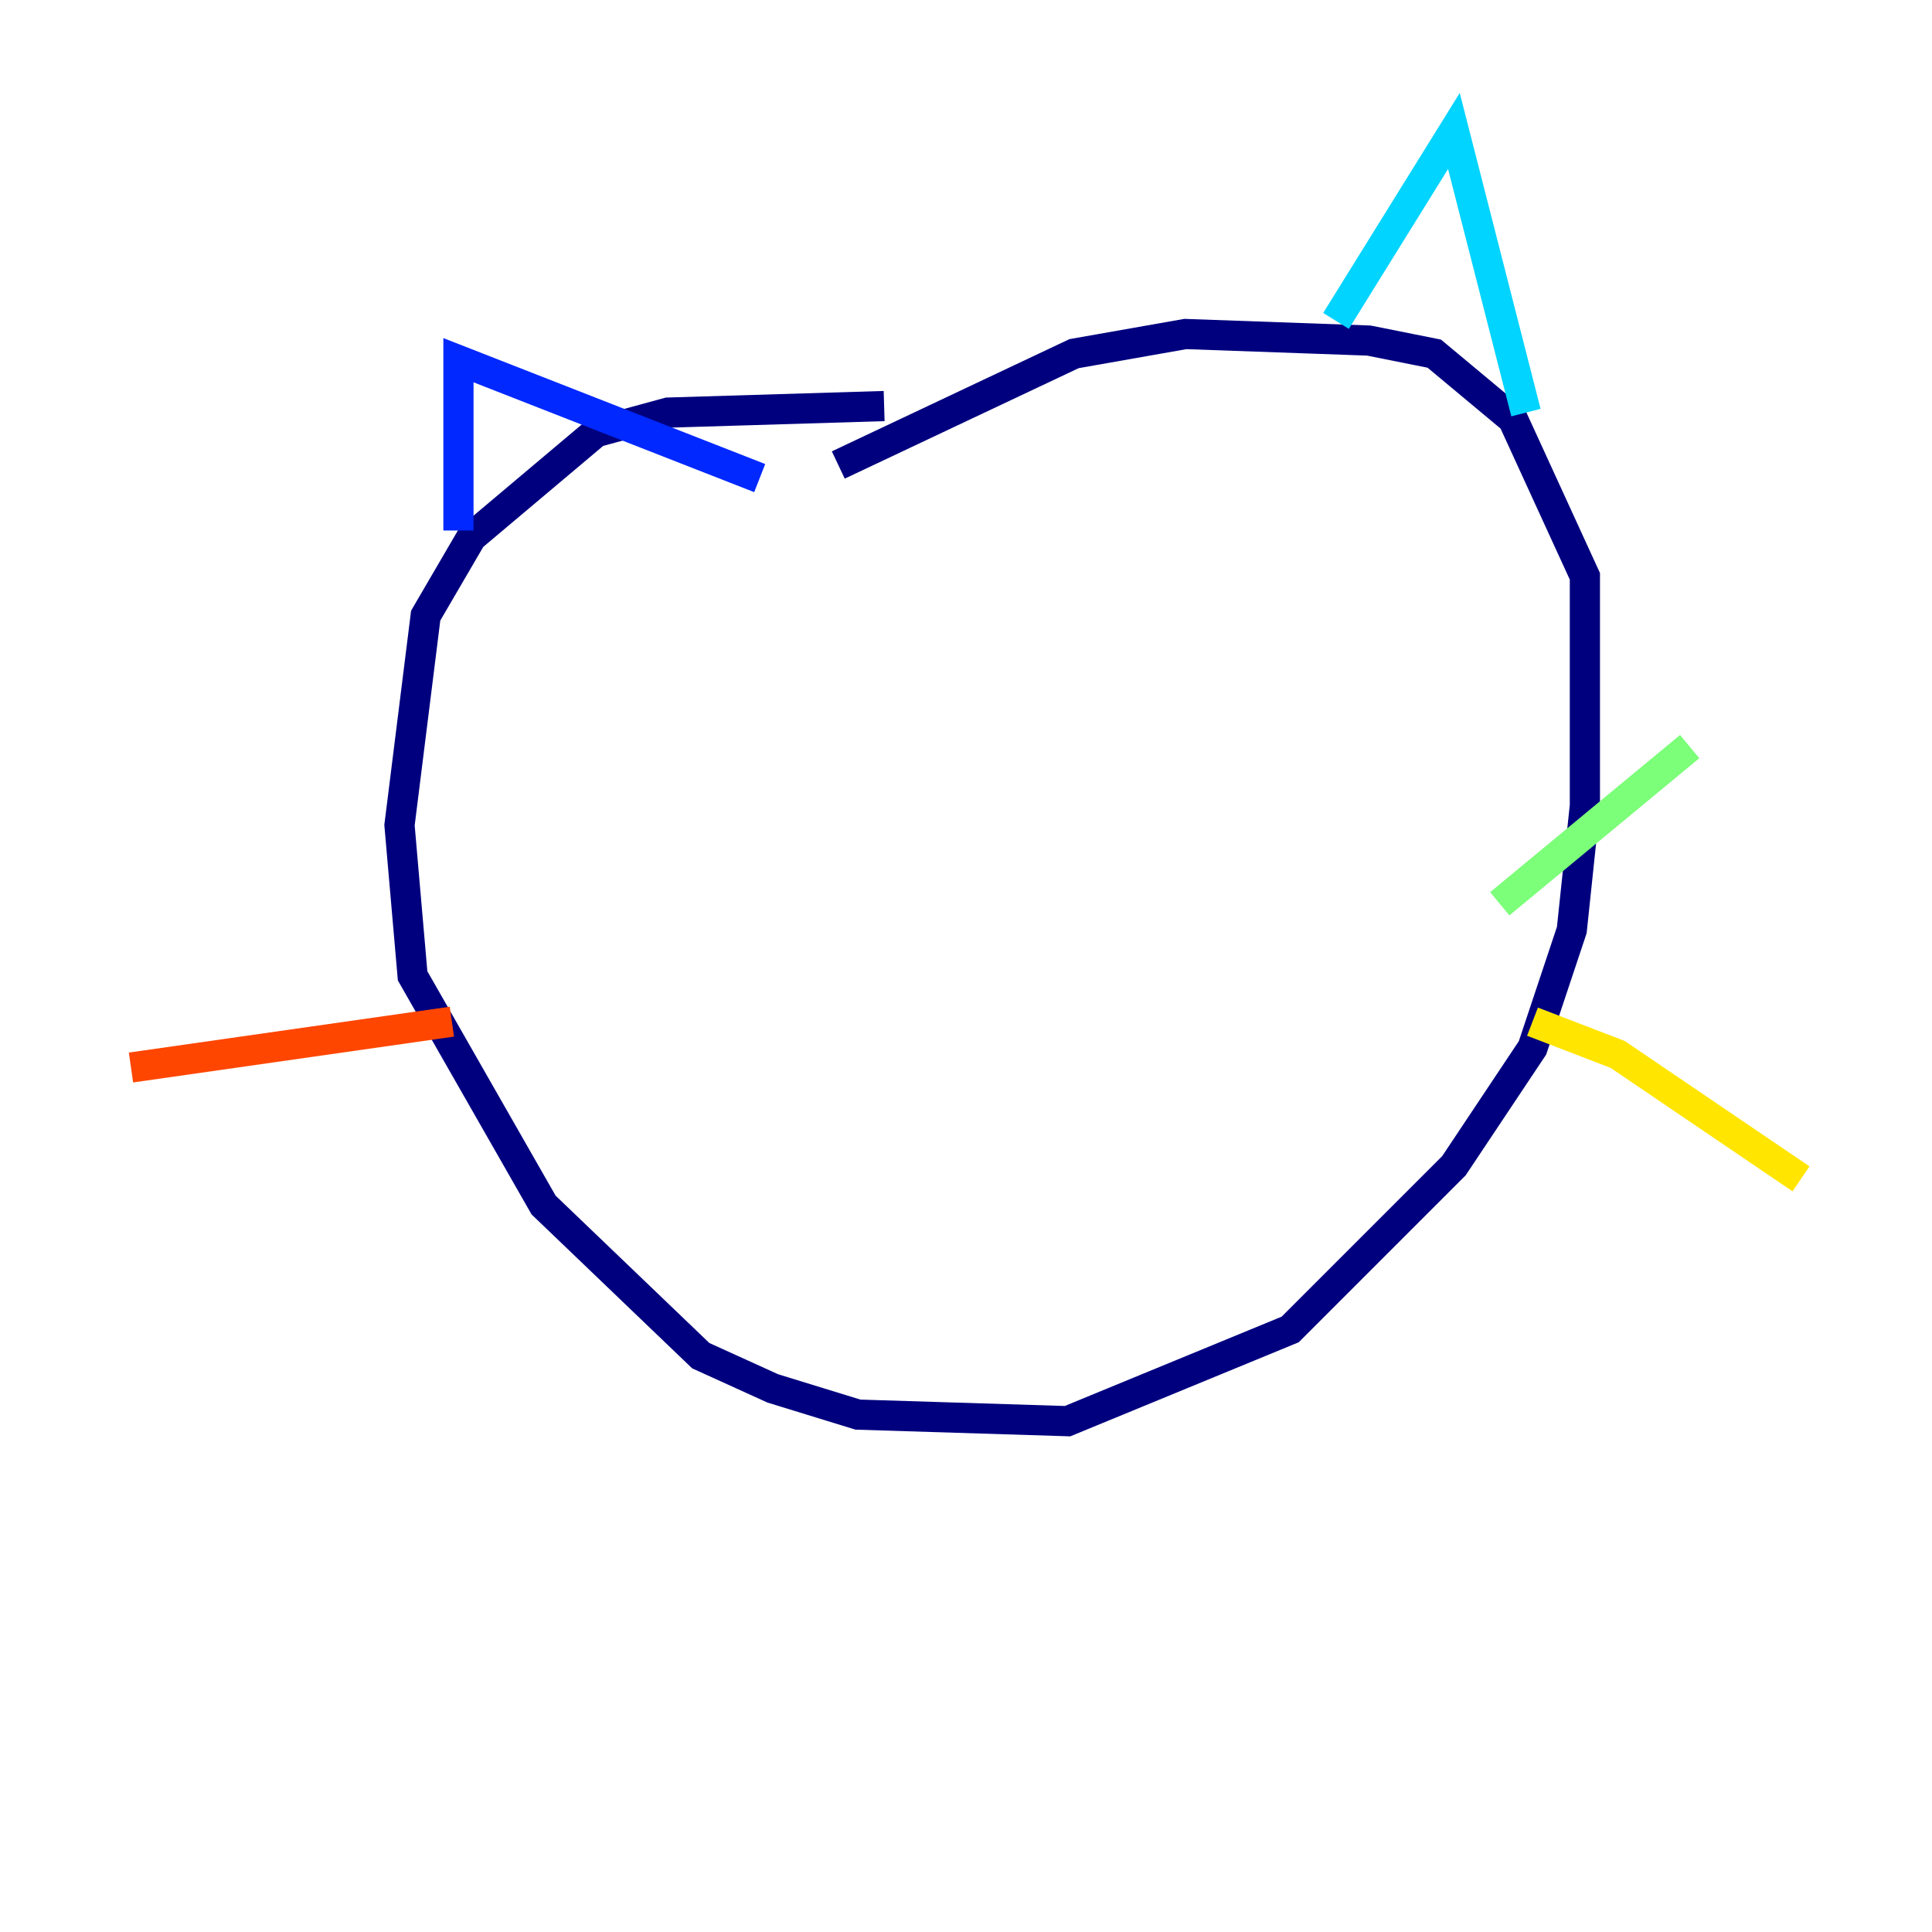 <?xml version="1.0" encoding="utf-8" ?>
<svg baseProfile="tiny" height="128" version="1.2" viewBox="0,0,128,128" width="128" xmlns="http://www.w3.org/2000/svg" xmlns:ev="http://www.w3.org/2001/xml-events" xmlns:xlink="http://www.w3.org/1999/xlink"><defs /><polyline fill="none" points="58.576,26.902 44.258,27.336 39.485,28.637 31.241,35.58 28.203,40.786 26.468,54.671 27.336,64.651 36.014,79.837 46.427,89.817 51.2,91.986 56.841,93.722 70.725,94.156 85.478,88.081 96.325,77.234 101.532,69.424 104.136,61.614 105.003,53.37 105.003,38.183 100.231,27.77 95.024,23.43 90.685,22.563 78.536,22.129 71.159,23.43 55.539,30.807" stroke="#00007f" stroke-width="2" /><polyline fill="none" points="30.373,35.146 30.373,23.864 50.332,31.675" stroke="#0028ff" stroke-width="2" /><polyline fill="none" points="88.515,21.261 96.325,8.678 101.098,27.336" stroke="#00d4ff" stroke-width="2" /><polyline fill="none" points="99.363,59.878 111.946,49.464" stroke="#7cff79" stroke-width="2" /><polyline fill="none" points="101.532,67.688 107.173,69.858 119.322,78.102" stroke="#ffe500" stroke-width="2" /><polyline fill="none" points="29.939,67.688 8.678,70.725" stroke="#ff4600" stroke-width="2" /><polyline fill="none" points="24.732,74.197 24.732,74.197" stroke="#7f0000" stroke-width="2" /></svg>